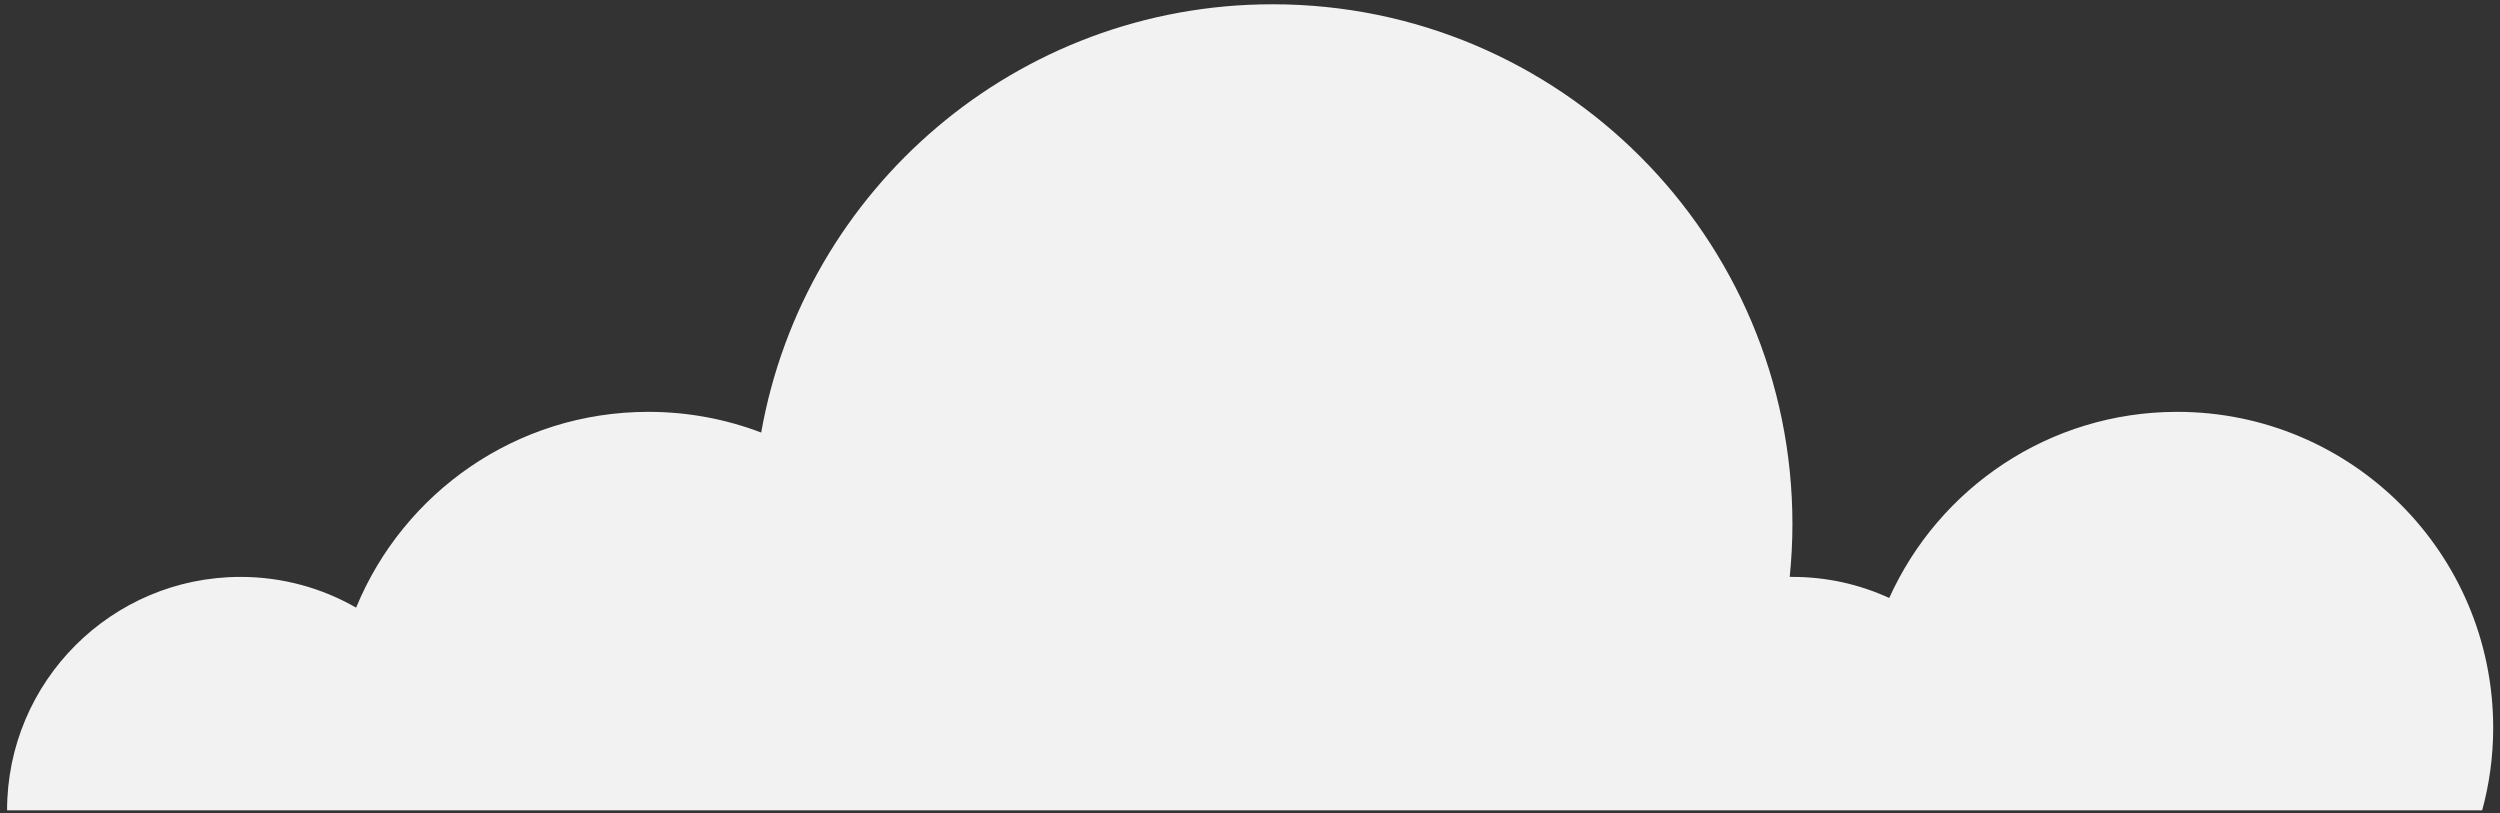 <?xml version="1.0" encoding="UTF-8"?>
<svg width="166px" height="54px" viewBox="0 0 166 54" version="1.1" xmlns="http://www.w3.org/2000/svg" xmlns:xlink="http://www.w3.org/1999/xlink">
    <rect x="0" y="0" width="166" height="54" fill="#333333" stroke="none"/>
    <!-- Generator: Sketch 45.1 (43504) - http://www.bohemiancoding.com/sketch -->
    <title>Fill 34</title>
    <desc>Created with Sketch.</desc>
    <defs></defs>
    <g id="Symbols" stroke="none" stroke-width="1" fill="none" fill-rule="evenodd">
        <g id="Footer" transform="translate(-884, 0)" fill="#F2F2F2">
            <g id="Page-1">
                <g transform="translate(531, 0)">
                    <g id="Group-36" transform="translate(0, 0.119)">
                        <path d="M497.567,27.228 C489.059,27.228 481.731,32.297 478.446,39.586 C476.483,38.688 474.314,38.187 472.017,38.187 L471.837,38.187 C471.953,37.033 472.017,35.865 472.017,34.684 C472.017,15.615 456.567,0.165 437.497,0.165 C420.52,0.165 406.404,12.433 403.543,28.602 C401.22,27.716 398.692,27.228 396.048,27.228 C387.284,27.228 379.789,32.592 376.646,40.228 C374.387,38.932 371.769,38.187 368.972,38.187 C360.412,38.187 353.47,45.13 353.47,53.689 L375.799,53.689 L384.473,53.689 L408.701,53.689 L416.298,53.689 L456.502,53.689 L466.307,53.689 L477.317,53.689 L487.519,53.689 L517.816,53.689 C518.291,51.944 518.548,50.109 518.548,48.21 C518.548,36.622 509.154,27.228 497.567,27.228" id="Fill-34"></path>
                    </g>
                </g>
            </g>
        </g>
    </g>
</svg>